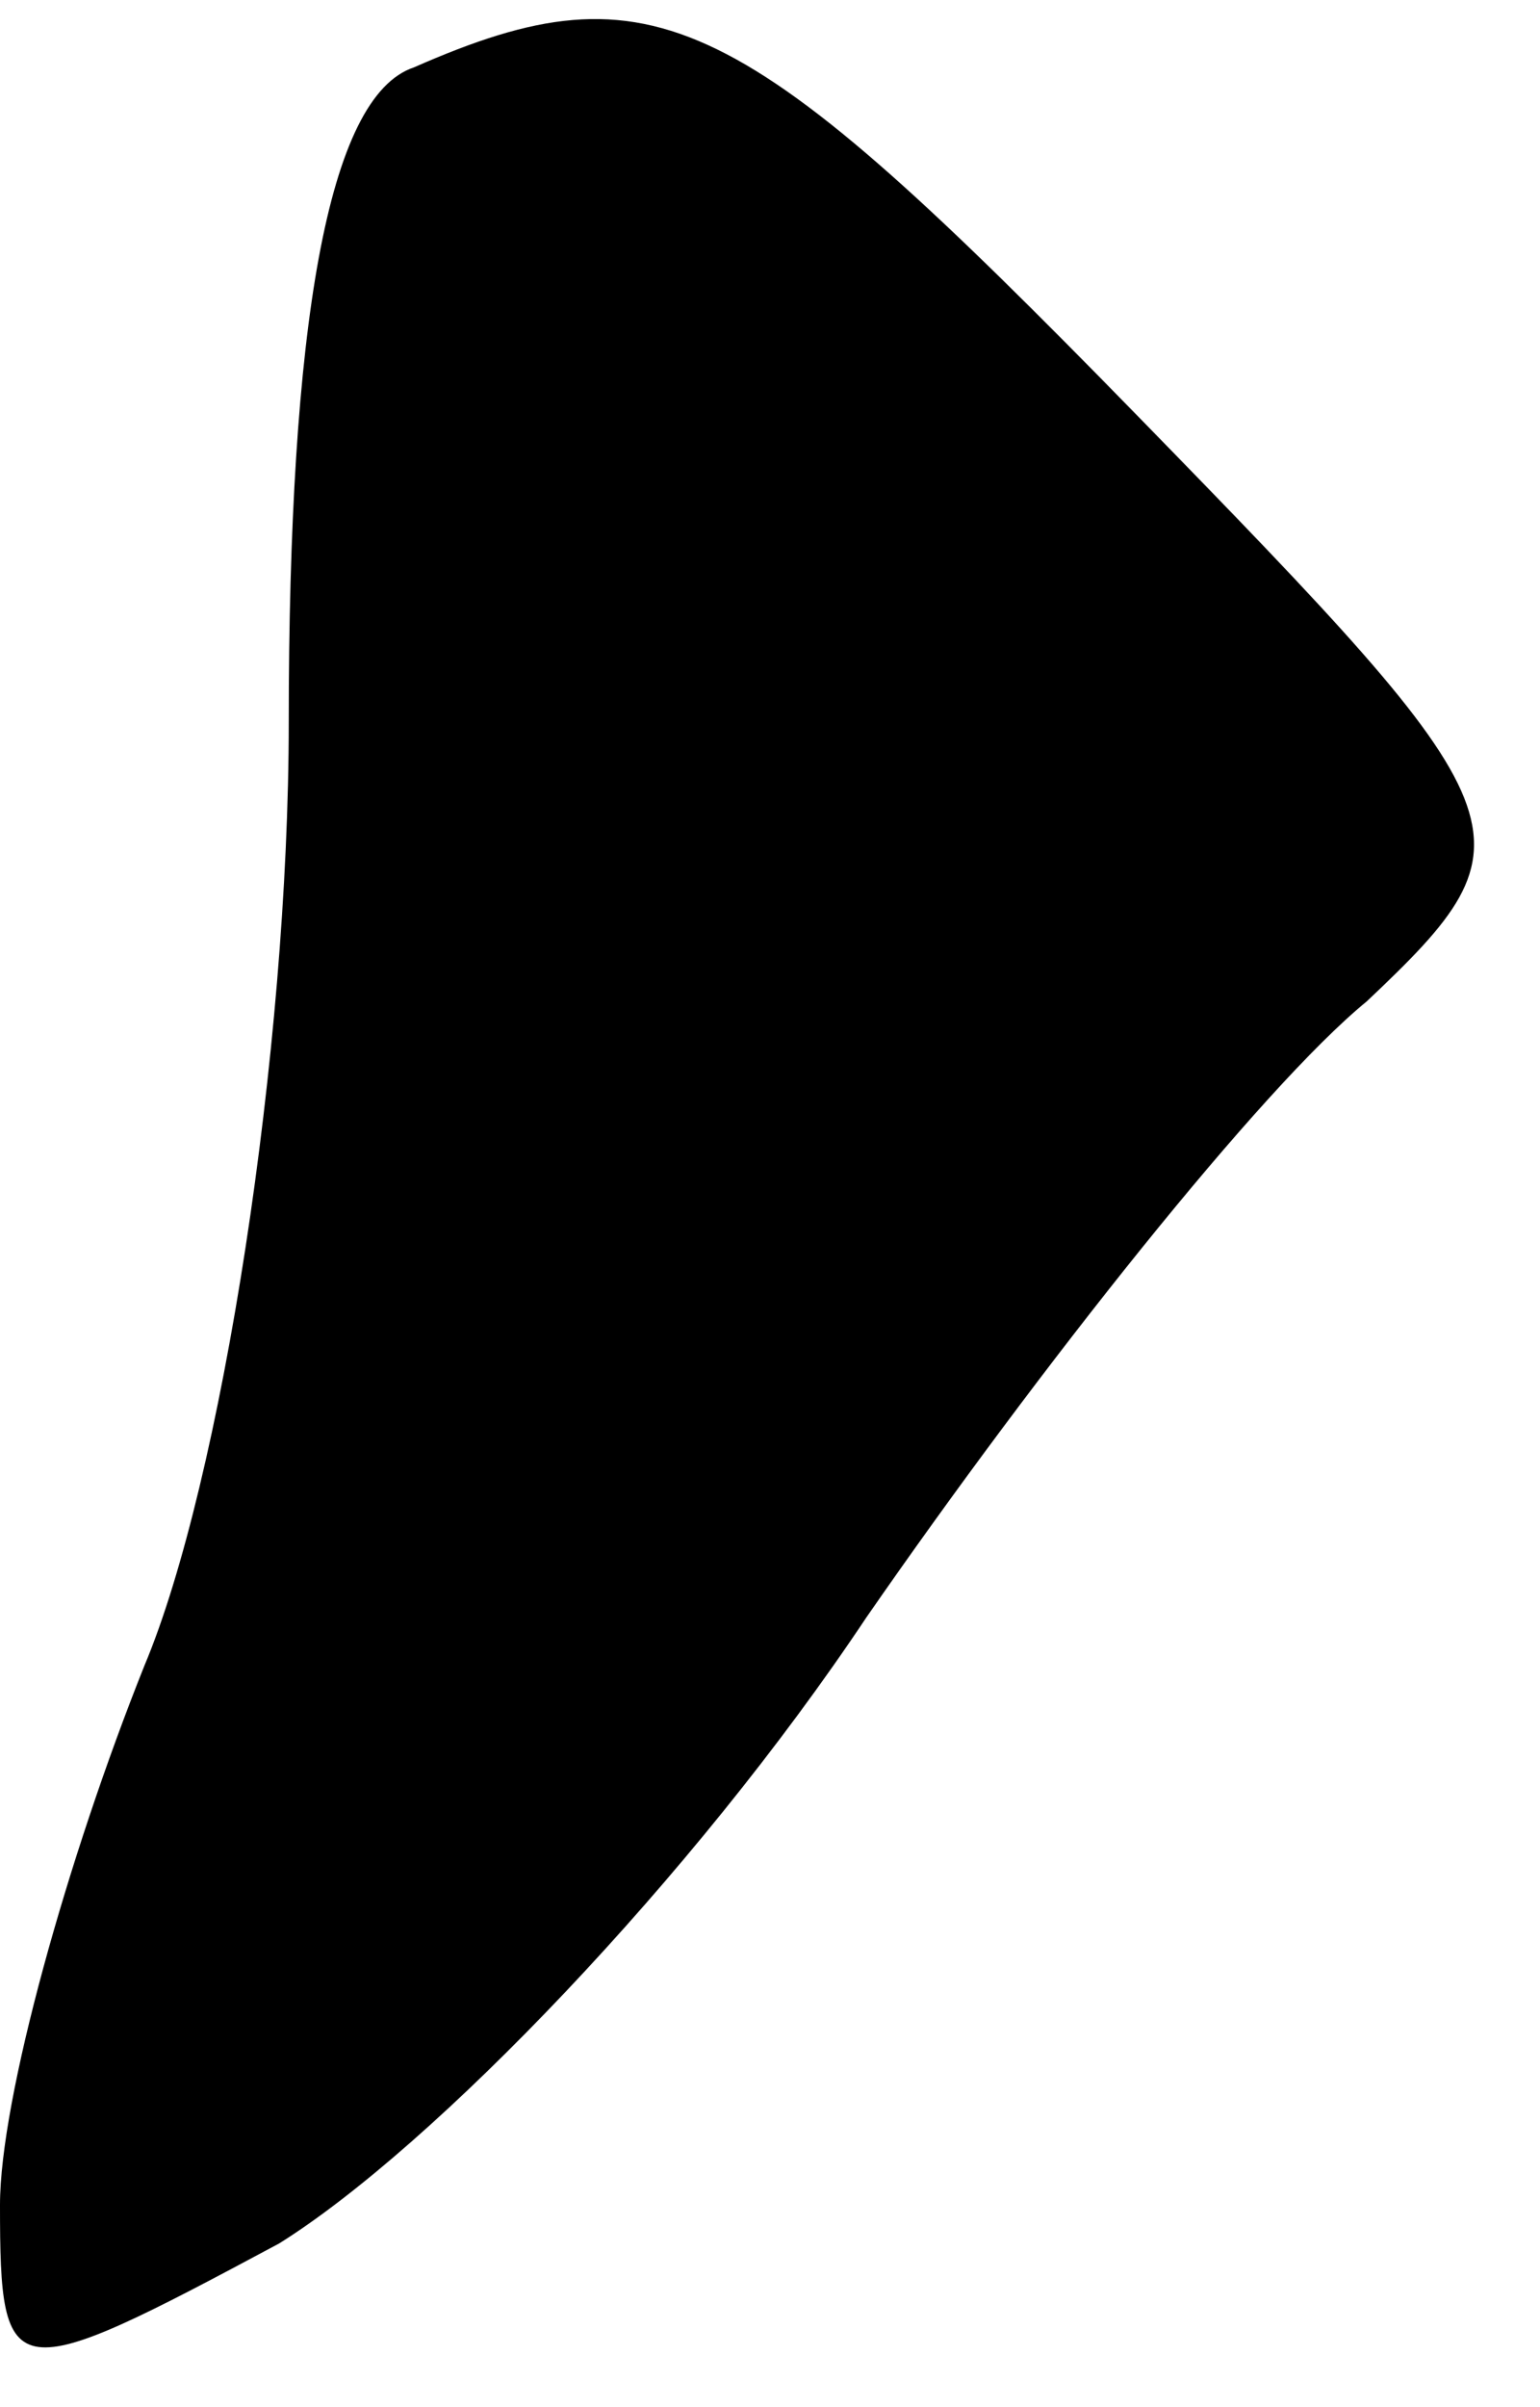 <?xml version="1.0" standalone="no"?>
<!DOCTYPE svg PUBLIC "-//W3C//DTD SVG 20010904//EN"
 "http://www.w3.org/TR/2001/REC-SVG-20010904/DTD/svg10.dtd">
<svg version="1.0" xmlns="http://www.w3.org/2000/svg"
 width="16pt" height="25pt" viewBox="0 0 16 25"
 preserveAspectRatio="xMidYMid meet">
<g transform="translate(0,25) scale(0.1,-0.1)"
fill="#000000" stroke="none">
<path fill="#000000" stroke="none" d="M43 243 c-9 -3 -13 -27 -13 -68 0 -34
-7 -79 -15 -98 -8 -20 -15 -45 -15 -56 0 -19 1 -19 29 -4 16 10 43 38 61 65
18 26 41 55 52 64 18 17 17 19 -24 61 -41 42 -50 47 -75 36z"/>
</g>
</svg>
